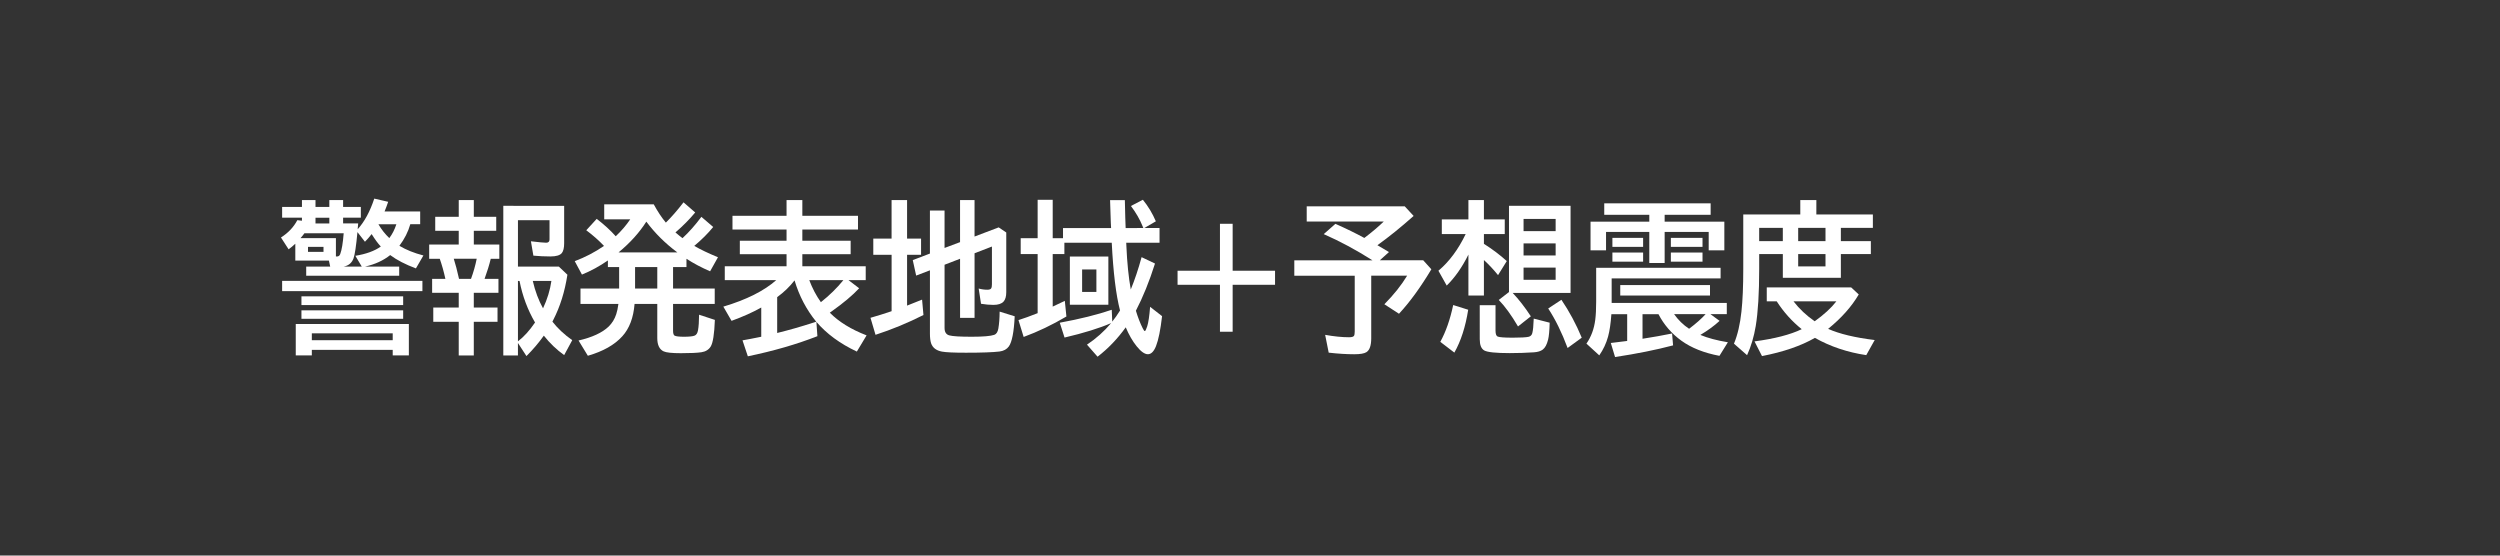 <svg xmlns="http://www.w3.org/2000/svg" viewBox="0 0 180 40" version="1.1" height="40" width="180">
 <rect x="0" y="0" width="180" height="40" fill="#333333" stroke="none"/>
 <path style="paint-order:stroke markers fill" stroke-width=".2" stroke-linejoin="round" stroke-linecap="round" stop-color="#000000" fill-opacity="0" d="m0 0h180v40h-180z"></path>
 <g aria-label="警報発表地域+予想震度" fill="#fff" transform="scale(.95 1.052)">
  <path d="m30.271 16.824q0.765 0.415 1.819 0.661l-0.568 0.885q-1.197-0.404-1.95-0.912-0.77 0.557-1.901 0.787h2.584v0.628h-7.048v-0.628h1.819l-0.098-0.41h-2.546v-1.153q-0.268 0.224-0.508 0.382l-0.579-0.809q0.825-0.475 1.24-1.186l0.35 0.038v-0.208h-1.502v-0.738h1.502v-0.47h1.027v0.47h1.049v-0.47h1.044v0.47h1.344v0.738h-1.344v0.393h1.142q-0.011 0.148-0.022 0.219-0.011 0.115-0.016 0.18 0.776-0.776 1.257-2.098l1.054 0.219q-0.131 0.355-0.273 0.661h2.699v0.874h-0.749q-0.24 0.77-0.825 1.475zm-1.41 0.049q-0.322-0.311-0.694-0.852-0.257 0.3-0.508 0.525l-0.568-0.661q-0.148 1.421-0.295 1.792-0.191 0.475-0.749 0.568h1.371l-0.486-0.738q1.224-0.18 1.929-0.634zm0.645-0.579q0.333-0.393 0.535-0.945h-1.361q0.35 0.541 0.825 0.945zm-4.546-1v-0.393h-1.049v0.393zm-1.89 0.672q-0.115 0.148-0.295 0.333h2.683v1.251q0.066 0.005 0.076 0.005 0.186 0 0.251-0.169 0.175-0.415 0.262-1.421zm0.273 0.929v0.344h1.175v-0.344zm7.644 5.278v2.153h-1.224v-0.382h-6.13v0.382h-1.218v-2.153zm-7.354 0.639v0.47h6.13v-0.47zm-2.251-3.59h10.632v0.705h-10.632zm1.464 1.06h7.709v0.596h-7.709zm0 0.956h7.709v0.579h-7.709z"></path>
  <path d="m34.768 14.836v-1.142h1.142v1.142h1.699v0.962h-1.699v0.94h1.934v0.973h-0.65q-0.175 0.65-0.47 1.377h1.054v0.951h-1.869v1.011h1.798v0.973h-1.798v2.306h-1.142v-2.306h-1.929v-0.973h1.929v-1.011h-2.016v-0.951h1.005q-0.175-0.727-0.426-1.377h-0.803v-0.973h2.24v-0.94h-1.781v-0.962zm1.361 2.874h-1.738q0.186 0.519 0.399 1.377h0.907q0.284-0.699 0.432-1.377zm6.628-3.622v2.557q0 0.475-0.175 0.672-0.208 0.235-0.869 0.235-0.645 0-1.289-0.055l-0.186-0.983q0.907 0.098 1.153 0.098 0.257 0 0.257-0.224v-1.317h-2.393v3.174h3.098l0.65 0.557q-0.295 1.738-1.076 3.103l-0.06 0.109q0.601 0.694 1.502 1.268l-0.612 1.022q-0.863-0.557-1.541-1.333-0.585 0.743-1.317 1.399l-0.645-0.896v0.852h-1.109v-10.239zm-3.502 5.141v4.131q0.672-0.459 1.295-1.289-0.836-1.289-1.175-2.841zm1.901 1.874q0.486-0.94 0.634-1.874h-1.41q0.268 1.049 0.776 1.874z"></path>
  <path d="m51.727 16.3q0.738-0.617 1.431-1.459l0.896 0.694q-0.59 0.656-1.437 1.295 0.721 0.377 1.798 0.776l-0.596 0.962q-0.983-0.382-1.792-0.858v0.568h-1.016v1.47h3.158v1.054h-3.158v1.83q0 0.29 0.126 0.344 0.169 0.071 0.699 0.071 0.579 0 0.792-0.071 0.213-0.066 0.273-0.366 0.076-0.372 0.082-1.071l1.197 0.355q-0.06 1.453-0.317 1.825-0.224 0.322-0.699 0.388-0.481 0.066-1.557 0.066-1.016 0-1.311-0.126-0.481-0.202-0.481-0.912v-2.333h-1.721q-0.126 1.415-0.929 2.213-0.885 0.885-2.612 1.333l-0.705-1.044q1.546-0.322 2.278-0.951 0.399-0.35 0.579-0.852 0.098-0.262 0.164-0.699h-2.874v-1.054h2.929v-1.47h-0.852v-0.453q-0.962 0.601-1.967 0.967l-0.546-0.918q1.186-0.404 2.218-1.044-0.596-0.568-1.344-1.071l0.792-0.781q0.847 0.59 1.442 1.191 0.645-0.552 1.098-1.158h-1.972v-1.027h3.754q0.448 0.743 0.918 1.251 0.639-0.568 1.339-1.388l0.885 0.694q-0.661 0.716-1.497 1.366 0.3 0.235 0.535 0.393zm-1.912 1.978h-1.683v1.47h1.683zm-2.934-1.005h4.453q-1.361-0.912-2.349-2.103-0.787 1.12-2.103 2.103z"></path>
  <path d="m61.874 22.031 0.076 0.978q-2.371 0.836-5.272 1.377l-0.404-1.093q0.503-0.076 1.421-0.246v-2q-0.945 0.481-2.251 0.912l-0.623-0.973q2.628-0.71 4.01-1.814h-3.901v-0.951h4.682v-0.825h-3.541v-0.918h3.541v-0.77h-4.098v-0.94h4.098v-1.076h1.197v1.076h4.218v0.94h-4.218v0.77h3.661v0.918h-3.661v0.825h4.803v0.951h-1.306l0.809 0.557q-0.749 0.727-2.098 1.59l-0.126 0.082q1.027 0.94 2.787 1.552l-0.738 1.109q-1.907-0.809-3.065-2.033zm-1.655-2.841q-0.546 0.639-1.317 1.147v2.453q1.349-0.3 2.71-0.699l0.251-0.071q-1.12-1.24-1.645-2.83zm1.994 1.492q0.973-0.694 1.705-1.508h-2.584q0.35 0.836 0.88 1.508z"></path>
  <path d="m71.588 18.119v4.327q0 0.421 0.361 0.508 0.372 0.093 1.699 0.093 1.295 0 1.71-0.131 0.235-0.076 0.306-0.426 0.093-0.492 0.098-1.164l1.142 0.322q-0.087 1.612-0.443 2.06-0.235 0.295-0.71 0.35-0.749 0.082-2.541 0.082-1.388 0-1.819-0.076-0.65-0.109-0.825-0.574-0.087-0.246-0.087-0.656v-4.333l-1.044 0.361-0.257-1.06 1.3-0.448v-2.945h1.109v2.562l1.175-0.399v-2.879h1.098v2.497l1.83-0.628 0.574 0.35v4.092q0 0.426-0.202 0.634-0.229 0.229-0.77 0.229-0.443 0-0.94-0.076l-0.18-1.044q0.322 0.082 0.656 0.082 0.24 0 0.295-0.098 0.055-0.082 0.055-0.273v-2.584l-1.317 0.459v4.42h-1.098v-4.043zm-4.016-1.787v-2.639h1.175v2.639h1.06v1.109h-1.06v3.475q0.574-0.197 1.137-0.41l0.104 1.054q-1.77 0.809-3.633 1.355l-0.382-1.164q0.841-0.219 1.475-0.415 0.076-0.027 0.126-0.038v-3.857h-1.388v-1.109z"></path>
  <path d="m86.652 15.606q-0.027-0.055-0.049-0.109-0.317-0.716-0.891-1.399l0.907-0.426q0.606 0.677 0.983 1.475l-0.874 0.459h1.153v1.005h-2.524l0.011 0.219q0.082 1.726 0.333 2.983 0.453-0.994 0.82-2.213l1.016 0.437q-0.65 1.847-1.448 3.229 0.229 0.683 0.514 1.197 0.109 0.197 0.164 0.197 0.06 0 0.18-0.328 0.137-0.388 0.219-1.333l0.907 0.639q-0.18 1.41-0.459 2.049-0.246 0.557-0.617 0.557-0.366 0-0.852-0.546-0.47-0.53-0.825-1.295-0.934 1.175-2.136 2.011l-0.803-0.825q1.044-0.628 1.83-1.475-1.339 0.525-3.53 0.989l-0.361-1.016q2.278-0.377 3.939-0.885l0.038 0.809q0.295-0.328 0.59-0.759-0.459-1.59-0.628-4.639h-3.59v0.776h-0.885v3.595q0.503-0.208 0.918-0.393l0.12 1.071q-1.623 0.863-3.24 1.399l-0.393-1.153q0.617-0.175 1.453-0.475v-4.043h-1.284v-1.087h1.284v-2.628h1.142v2.628h0.781v-0.694h3.644l-0.022-0.382q-0.027-0.519-0.055-1.53h1.12q0.033 1.421 0.06 1.912zm-2.65 1.95v3.3h-2.918v-3.3zm-1.989 0.885v1.541h1.082v-1.541z"></path>
  <path d="m92.46 15.316h0.962v3.213h3.213v0.962h-3.213v3.213h-0.962v-3.213h-3.213v-0.962h3.213z"></path>
  <path d="m104.39 16.781q0.382 0.197 0.88 0.47l-0.694 0.563h3.289l0.617 0.617q-1.229 1.852-2.453 3.043l-1.109-0.65q1.076-0.983 1.726-1.956h-2.721v4.284q0 0.743-0.366 0.951-0.246 0.142-0.918 0.142-0.88 0-1.94-0.109l-0.268-1.218q1.022 0.164 1.814 0.164 0.3 0 0.372-0.098 0.055-0.082 0.055-0.3v-3.814h-4.579v-1.054h5.923q-1.847-1.06-3.693-1.792l0.885-0.705q1.24 0.497 2.191 0.967 0.841-0.574 1.475-1.125h-5.841v-1.038h7.431l0.672 0.656q-1.431 1.153-2.748 2.005z"></path>
  <path d="m111.29 17.425q-0.71 1.295-1.645 2.12l-0.628-1.016q1.224-0.929 2.065-2.508h-1.808v-1.005h2.016v-1.322h1.175v1.322h1.579v1.005h-1.579v0.667q0.973 0.557 1.732 1.18l-0.661 0.962q-0.519-0.579-1.071-1.033v2.431h-1.175zm3.355 2.623q0.699 0.667 1.377 1.601l-0.973 0.694q-0.754-1.164-1.459-1.814l0.776-0.541v-5.901h4.666v5.961zm0.825-5.065v0.836h2.431v-0.836zm0 1.677v0.825h2.431v-0.825zm0 1.655v0.836h2.431v-0.836zm-6.311 5.081q0.628-1.027 0.978-2.519l1.137 0.322q-0.306 1.754-1.049 2.934zm2.989-2.508h1.197v1.743q0 0.339 0.164 0.404 0.208 0.076 1.147 0.076 0.896 0 1.197-0.06 0.219-0.049 0.279-0.251 0.082-0.273 0.109-0.994l1.208 0.279q-0.022 0.814-0.12 1.164-0.137 0.497-0.404 0.677-0.229 0.158-0.661 0.186-0.896 0.055-1.841 0.055-1.59 0-1.94-0.186-0.333-0.18-0.333-0.765zm6.66 2.929q-0.661-1.595-1.47-2.704l1-0.596q0.902 1.202 1.541 2.595z"></path>
  <path d="m125 15.169v-0.47h-3.415v-0.781h8.064v0.781h-3.486v0.47h4.524v1.962h-1.186v-1.257h-3.338v2.125h-1.164v-2.125h-3.278v1.257h-1.175v-1.962zm3.868 7.753q0.836 0.317 2.087 0.503l-0.639 0.929q-1.754-0.3-2.879-1.033-1.12-0.732-1.743-1.819h-1.208v1.683q1.208-0.169 2.24-0.361l0.076 0.814q-1.923 0.459-4.398 0.798l-0.322-0.962q0.858-0.093 1.175-0.131l0.066-0.011v-1.83h-1.197q-0.076 0.962-0.251 1.535-0.208 0.688-0.667 1.284l-0.973-0.803q0.535-0.694 0.667-1.623 0.071-0.503 0.071-1.251v-2.317h9.43v0.727h-8.256v1.677h8.726v0.77h-1.24l0.694 0.459q-0.617 0.514-1.459 0.962zm-0.852-0.421q0.787-0.535 1.251-1h-2.388q0.47 0.601 1.136 1zm-5.813-6.223h2.328v0.617h-2.328zm0 1.005h2.328v0.628h-2.328zm4.431-1.005h2.399v0.617h-2.399zm0 1.005h2.399v0.628h-2.399zm-3.836 2.229h6.802v0.716h-6.802z"></path>
  <path d="m137.66 14.677h4.284v0.918h-2.426v0.907h2.273v0.885h-2.273v1.628h-4.398v-1.628h-1.792v1.016q0 2.475-0.262 3.912-0.202 1.093-0.656 1.994l-0.994-0.787q0.415-0.902 0.568-2.202 0.137-1.142 0.137-2.918v-3.726h4.322v-0.983h1.218zm-4.333 0.918v0.907h1.792v-0.907zm2.956 0v0.907h2.071v-0.907zm0 1.792v0.847h2.071v-0.847zm1.268 5.737q-1.579 0.82-4.01 1.246l-0.568-1.005q2.284-0.273 3.579-0.836-1.109-0.803-1.896-1.907h-0.754v-0.951h6.398l0.574 0.481q-0.814 1.251-2.322 2.355 1.295 0.519 3.53 0.765l-0.639 1.033q-2.142-0.29-3.89-1.18zm-1.623-2.502q0.661 0.776 1.606 1.366 1.065-0.688 1.645-1.366z"></path>
 </g>
</svg>
